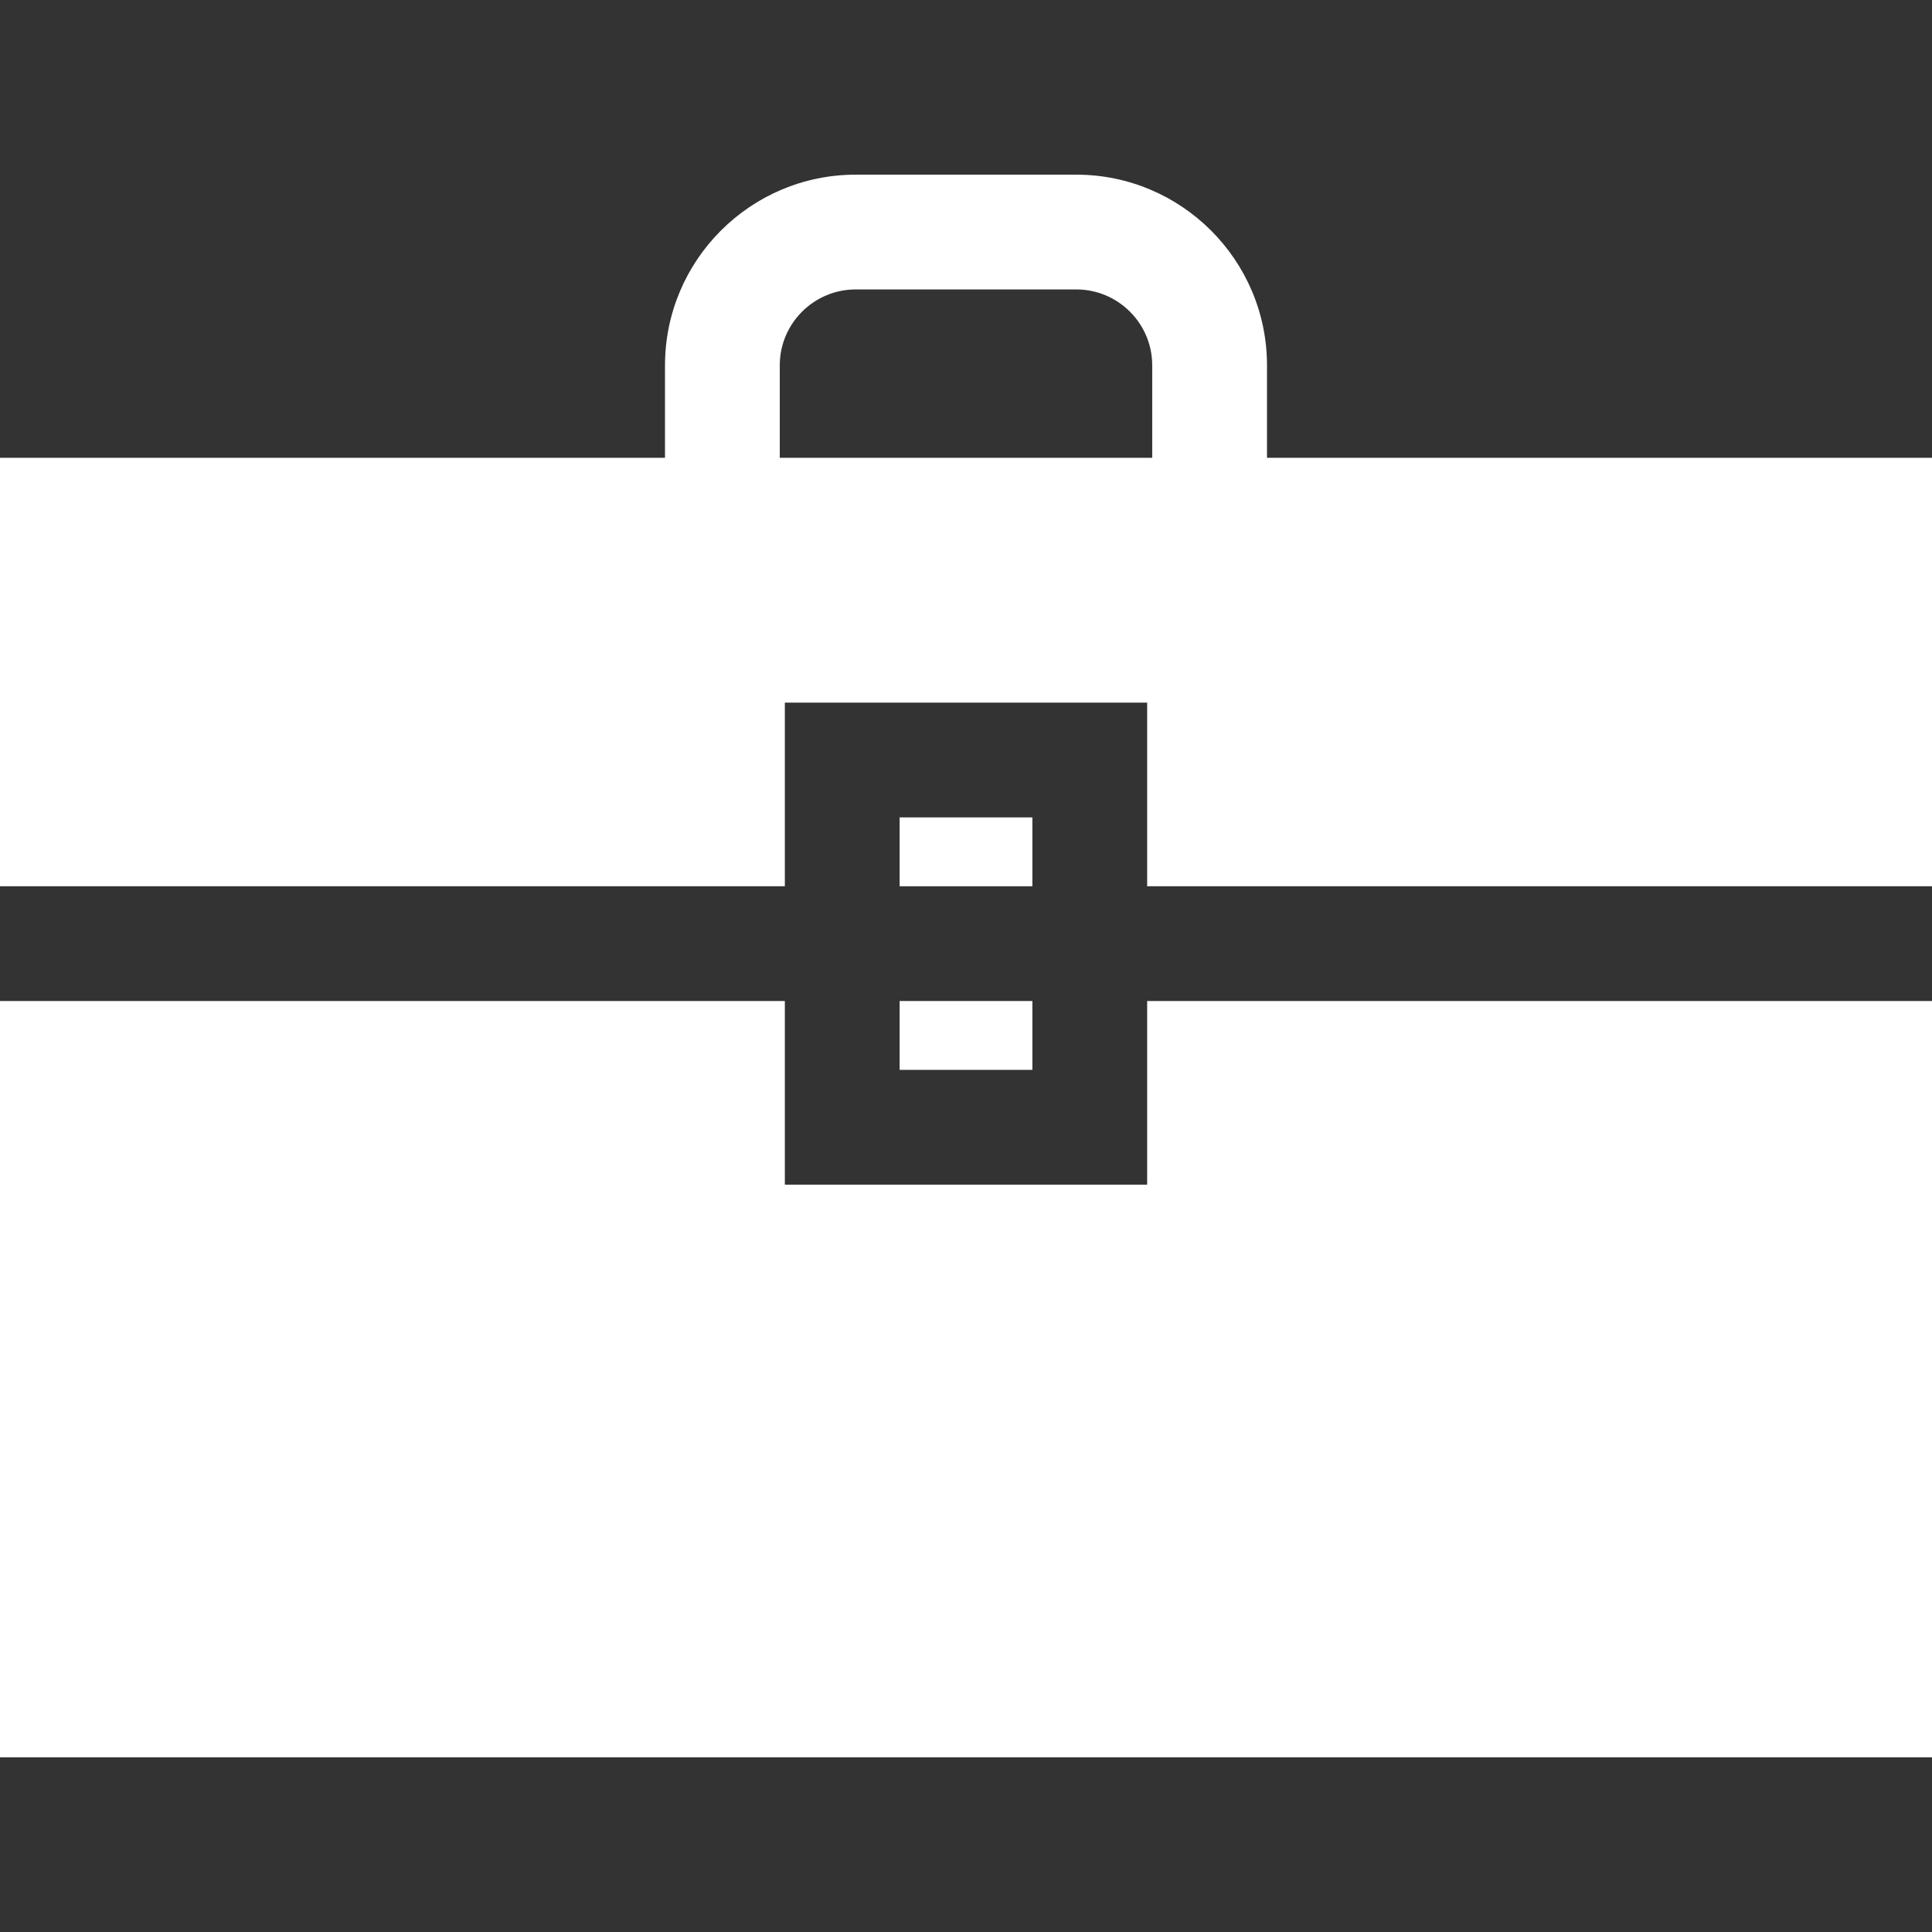<?xml version="1.0" encoding="iso-8859-1"?>
<!-- Generator: Adobe Illustrator 19.0.0, SVG Export Plug-In . SVG Version: 6.00 Build 0)  -->
<svg xmlns="http://www.w3.org/2000/svg" xmlns:xlink="http://www.w3.org/1999/xlink" version="1.1" id="Layer_1" x="0px" y="0px" viewBox="0 0 512 512" style="enable-background:new 0 0 512 512;" xml:space="preserve" width="512px" height="512px">
<rect x="0" y="0" width="512" height="512" fill="#333333" stroke="none"/>
<g>
	<g>
		<rect x="238.41" y="265.278" width="35.182" height="18.248" fill="#fff"/>
	</g>
</g>
<g>
	<g>
		<polygon points="481.583,265.281 304.008,265.281 304.008,313.947 207.992,313.947 207.992,265.281 30.417,265.281 0,265.281     0,465.712 512,465.712 512,265.281   " fill="#fff"/>
	</g>
</g>
<g>
	<g>
		<rect x="238.41" y="216.621" width="35.182" height="18.248" fill="#fff"/>
	</g>
</g>
<g>
	<g>
		<path d="M335.768,121.318v-24.5c0-27.862-22.668-50.53-50.53-50.53h-58.476c-27.862,0-50.53,22.668-50.53,50.53v24.501H0v113.546    h30.417v-0.001h177.574v-48.665h96.017v48.665h177.574H512V121.318H335.768z M305.35,121.319h-98.703V96.818h0.001    c0-11.09,9.023-20.113,20.113-20.113h58.476c11.09,0,20.113,9.023,20.113,20.113V121.319z" fill="#fff"/>
	</g>
</g>
<g>
</g>
<g>
</g>
<g>
</g>
<g>
</g>
<g>
</g>
<g>
</g>
<g>
</g>
<g>
</g>
<g>
</g>
<g>
</g>
<g>
</g>
<g>
</g>
<g>
</g>
<g>
</g>
<g>
</g>
</svg>
